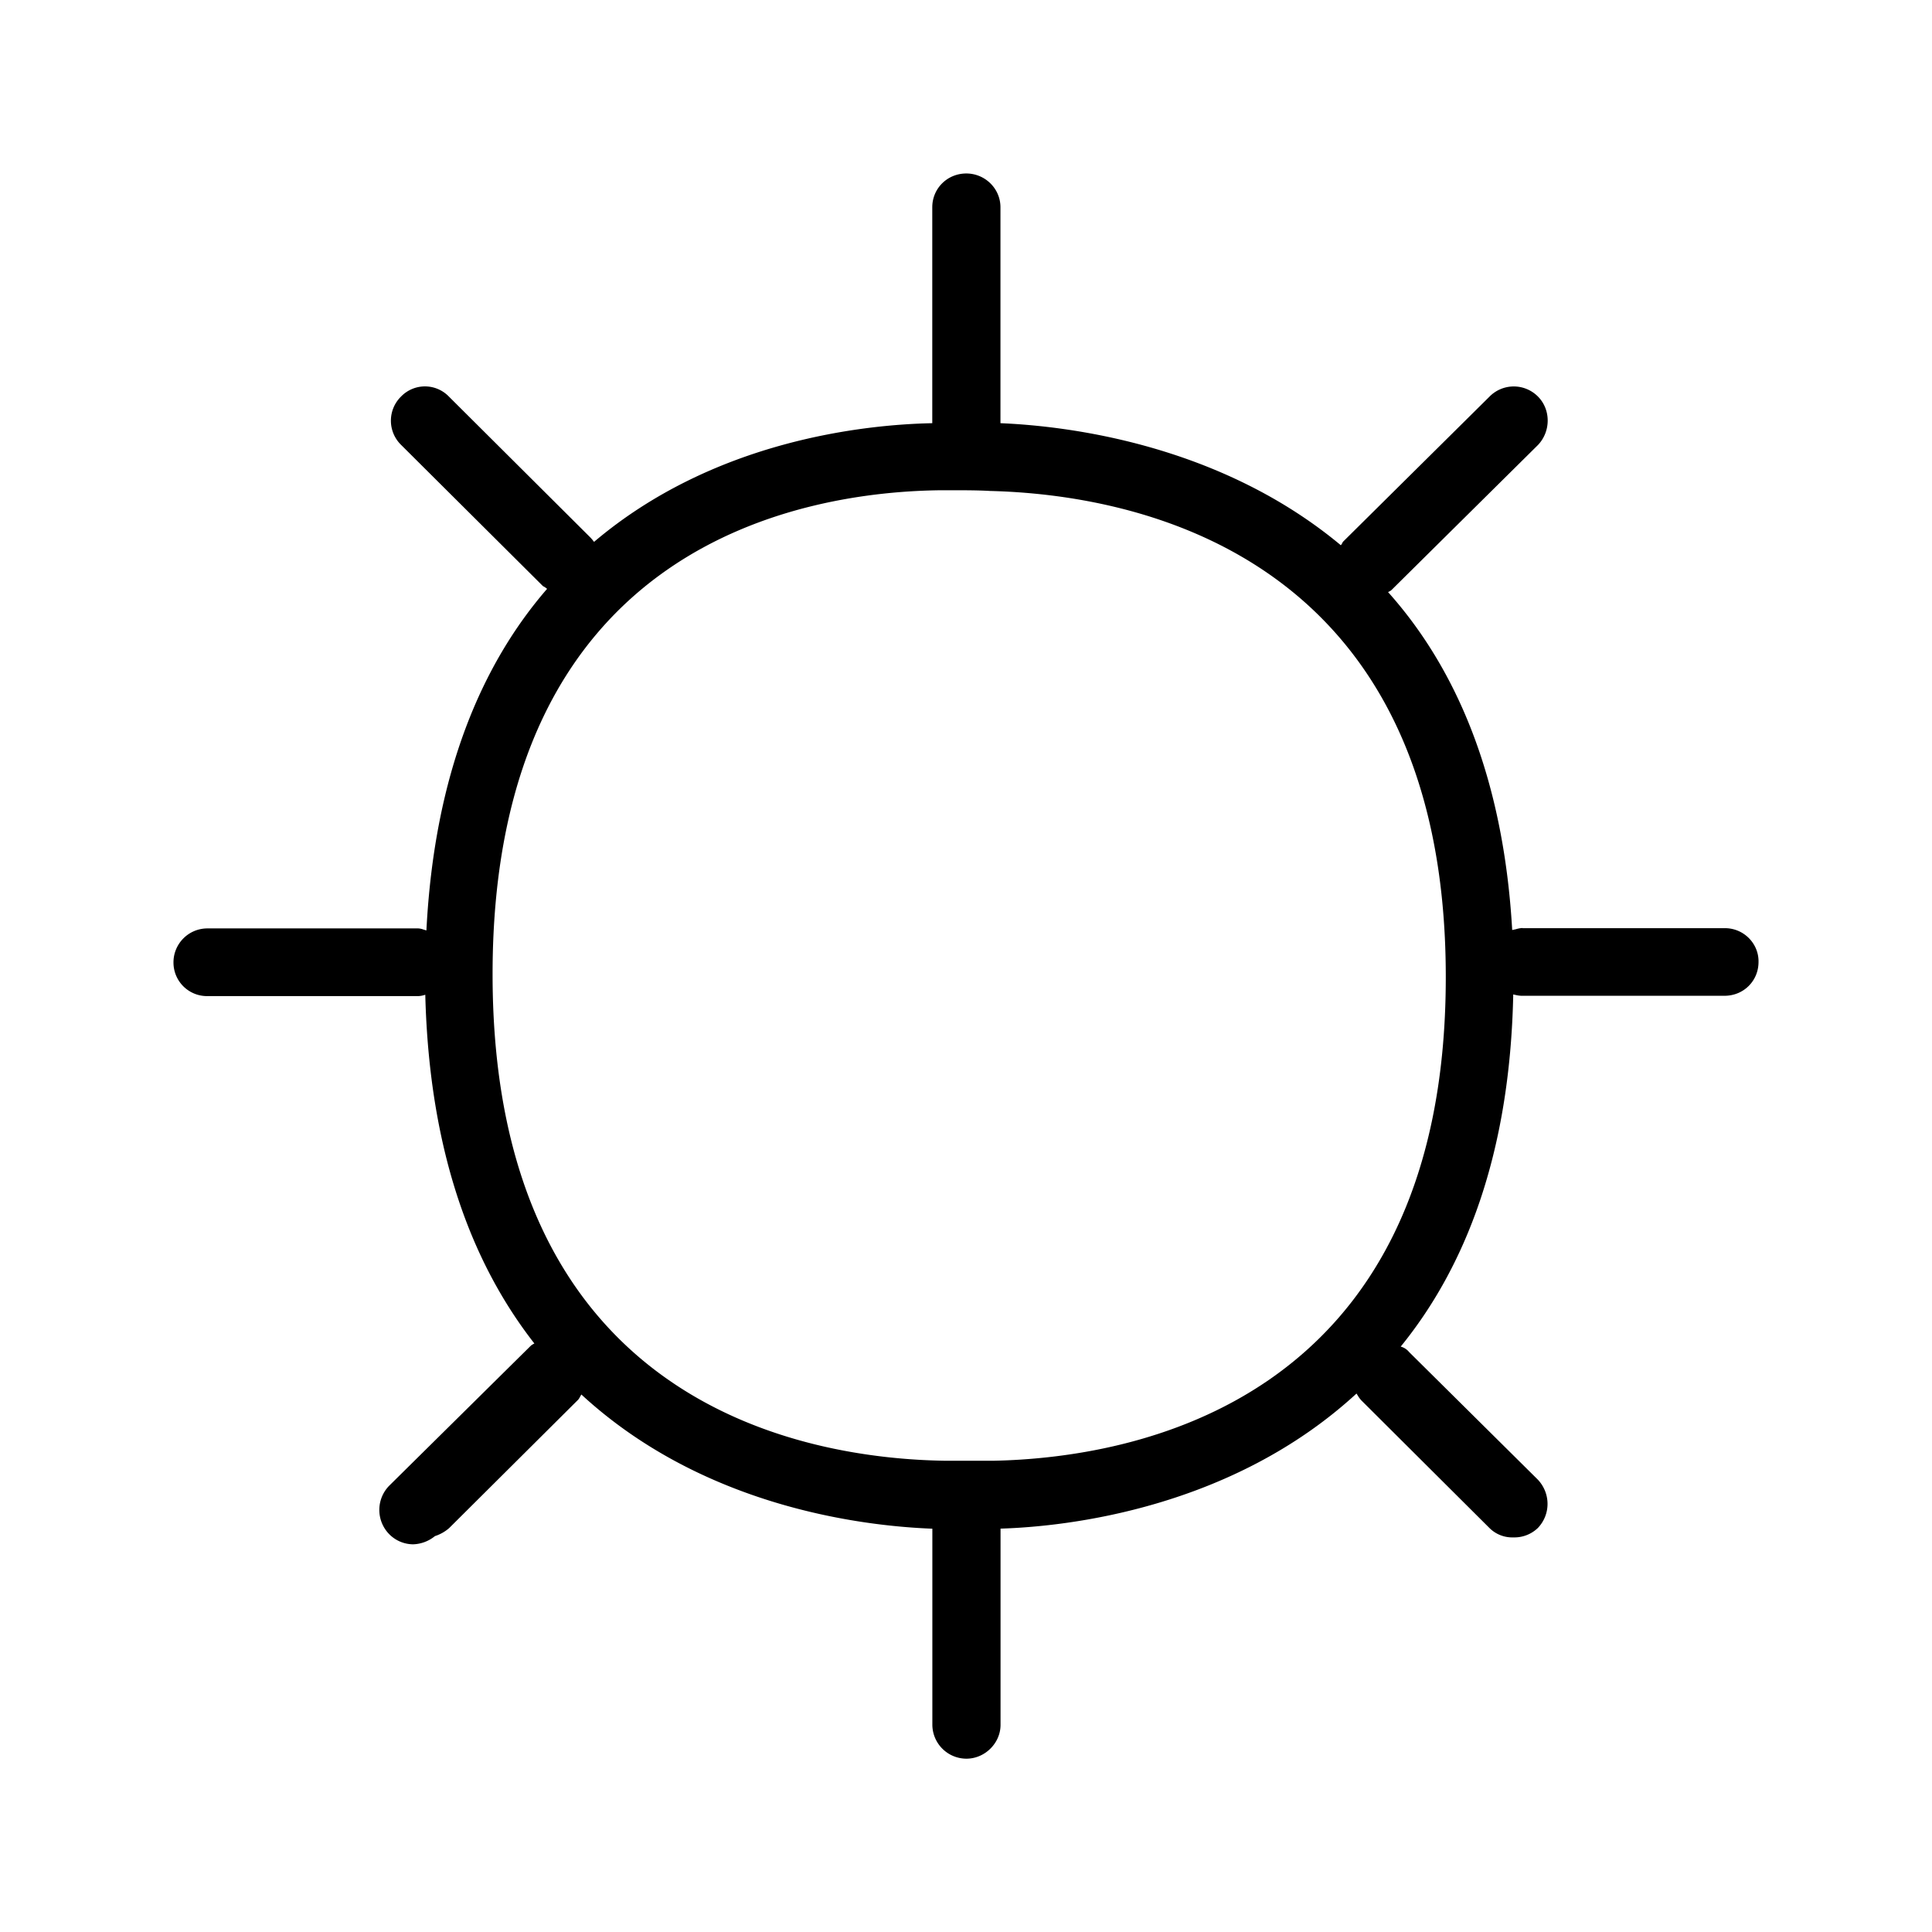 <svg xmlns="http://www.w3.org/2000/svg" width="24" height="24" fill="none"><path fill="#000" d="M18.914 11.53h2.513c.238 0 .423.195.418.42 0 .235-.185.42-.423.42h-2.514c-.042 0-.076-.009-.11-.017-.041 1.998-.602 3.396-1.398 4.375a.2.2 0 0 1 .104.067l1.6 1.586c.16.171.16.432 0 .6a.42.42 0 0 1-.305.117.4.4 0 0 1-.297-.117l-1.592-1.586q-.027-.03-.045-.062l-.014-.022c-1.55 1.426-3.59 1.653-4.422 1.678v2.438c0 .227-.194.42-.424.42a.424.424 0 0 1-.423-.42V18.99c-.888-.034-2.853-.277-4.36-1.667l-.017.029q-.011.023-.025.038l-1.6 1.592a.5.5 0 0 1-.177.1.45.45 0 0 1-.272.102.42.42 0 0 1-.297-.127.43.43 0 0 1 0-.6l1.754-1.734c.017-.017.034-.025.05-.034-.764-.978-1.305-2.36-1.355-4.332l-.006.002a.3.3 0 0 1-.081.015H2.578a.417.417 0 0 1-.423-.42c0-.228.185-.421.423-.421h2.618q.033.002.067.015l.034.01c.1-1.959.695-3.315 1.499-4.243a.2.2 0 0 0-.05-.033L4.982 5.526a.42.42 0 0 1 0-.6.413.413 0 0 1 .594 0l1.762 1.755.022.025q.009.013.02.025c1.491-1.264 3.363-1.457 4.201-1.474V2.575c0-.235.188-.42.423-.42.23 0 .424.185.424.42v2.682c.815.034 2.712.253 4.228 1.516.009-.008.017-.025.026-.042l1.821-1.804a.423.423 0 0 1 .603 0c.16.162.16.431 0 .6L17.285 7.33c-.008.008-.025.017-.042.025.83.928 1.432 2.276 1.542 4.198l.046-.01q.042-.013.082-.015m-7.17 6.618h.595c1.693-.033 5.624-.683 5.622-6.01 0-5.328-3.955-5.995-5.658-6.037-.152-.009-.323-.009-.49-.009h-.119c-1.678.017-5.574.634-5.574 6.012 0 5.389 3.93 6.02 5.625 6.044"/></svg>